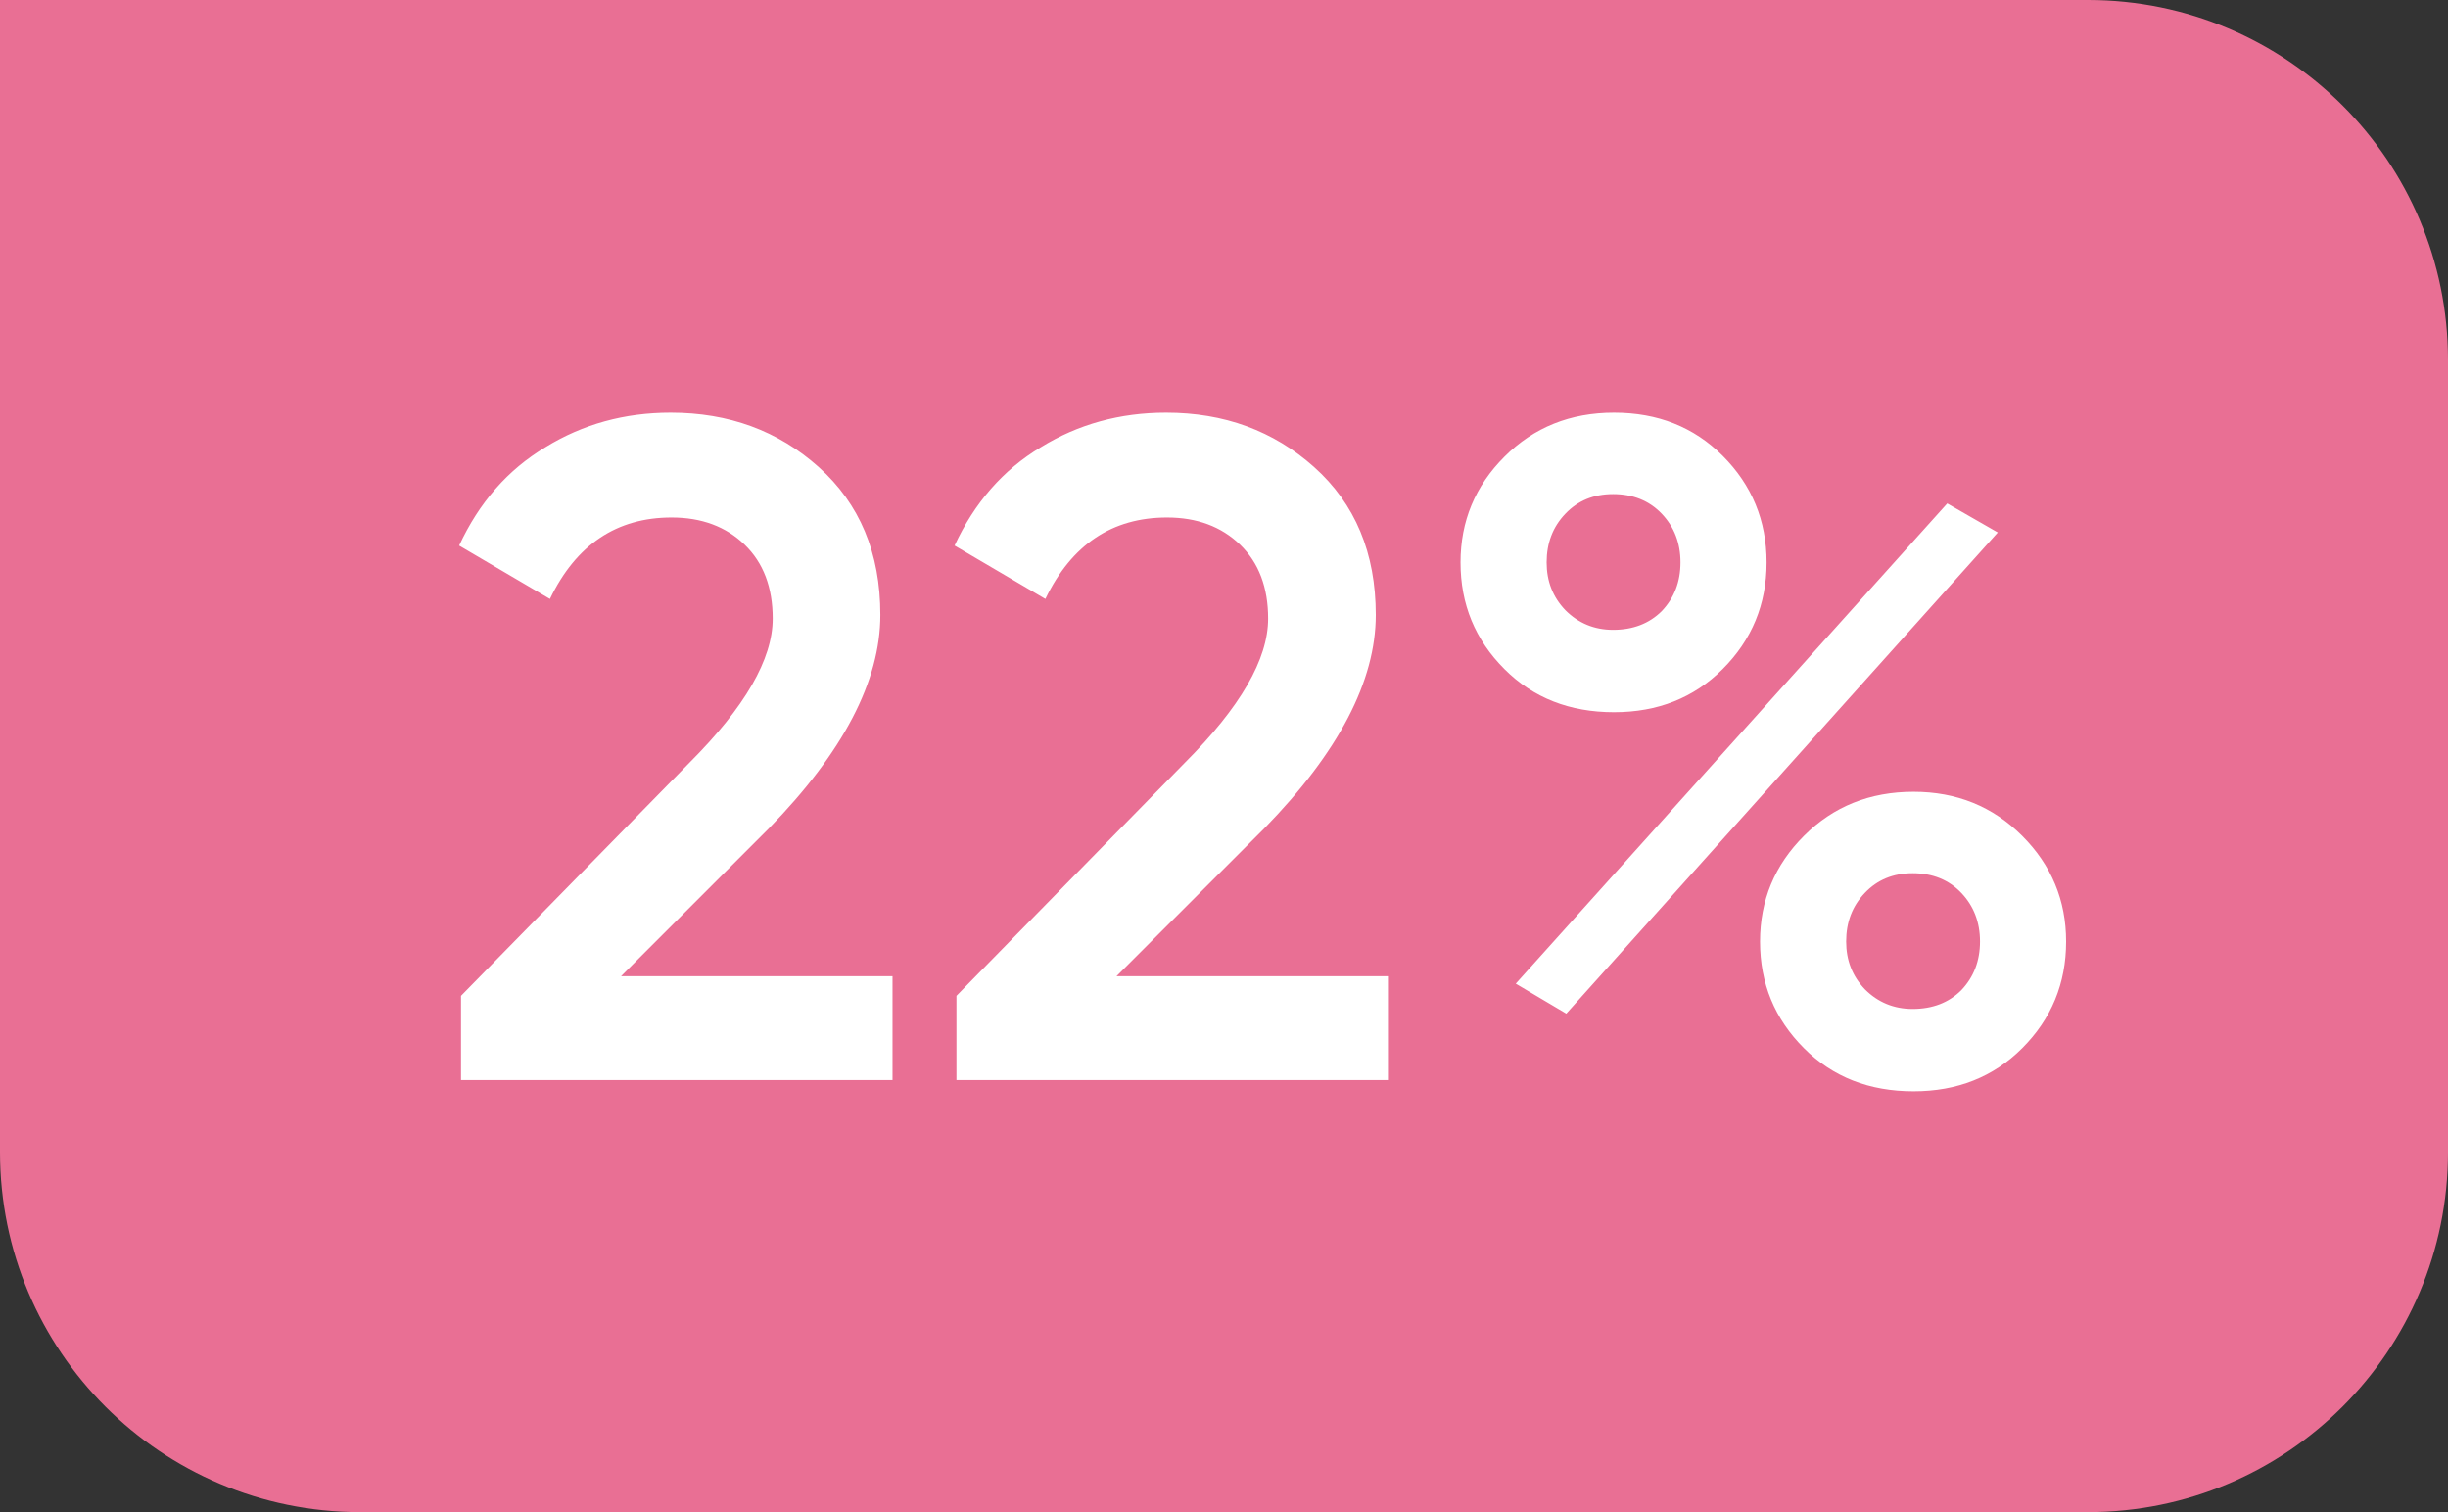 <svg width="34" height="21" viewBox="0 0 34 21" fill="none" xmlns="http://www.w3.org/2000/svg">
<rect x="0" y="0" width="34" height="21" fill="#333333" stroke="none"/>
<path d="M0 0H29C31.761 0 34 2.239 34 5V16C34 18.761 31.761 21 29 21H5C2.239 21 0 18.761 0 16V0Z" fill="#E96F94"/>
<path d="M12.396 15L6.403 15L6.403 13.83L9.575 10.593C10.346 9.822 10.732 9.154 10.732 8.591C10.732 8.158 10.602 7.815 10.342 7.564C10.082 7.313 9.744 7.187 9.328 7.187C8.565 7.187 8.002 7.564 7.638 8.318L6.377 7.577C6.654 6.979 7.053 6.524 7.573 6.212C8.093 5.891 8.674 5.731 9.315 5.731C10.121 5.731 10.806 5.982 11.369 6.485C11.941 6.996 12.227 7.681 12.227 8.539C12.227 9.458 11.711 10.446 10.68 11.503L8.626 13.557L12.396 13.557L12.396 15ZM19.277 15L13.284 15L13.284 13.83L16.456 10.593C17.227 9.822 17.613 9.154 17.613 8.591C17.613 8.158 17.483 7.815 17.223 7.564C16.963 7.313 16.625 7.187 16.209 7.187C15.446 7.187 14.883 7.564 14.519 8.318L13.258 7.577C13.535 6.979 13.934 6.524 14.454 6.212C14.974 5.891 15.555 5.731 16.196 5.731C17.002 5.731 17.686 5.982 18.25 6.485C18.822 6.996 19.108 7.681 19.108 8.539C19.108 9.458 18.592 10.446 17.561 11.503L15.507 13.557L19.277 13.557L19.277 15ZM23.925 6.329C24.332 6.736 24.536 7.23 24.536 7.811C24.536 8.392 24.332 8.886 23.925 9.293C23.526 9.692 23.023 9.891 22.417 9.891C21.801 9.891 21.294 9.692 20.896 9.293C20.488 8.886 20.285 8.392 20.285 7.811C20.285 7.239 20.488 6.749 20.896 6.342C21.303 5.935 21.81 5.731 22.417 5.731C23.023 5.731 23.526 5.93 23.925 6.329ZM22.404 8.747C22.681 8.747 22.906 8.66 23.08 8.487C23.253 8.305 23.34 8.08 23.34 7.811C23.34 7.542 23.253 7.317 23.08 7.135C22.906 6.953 22.681 6.862 22.404 6.862C22.135 6.862 21.914 6.953 21.741 7.135C21.567 7.317 21.481 7.542 21.481 7.811C21.481 8.071 21.567 8.292 21.741 8.474C21.923 8.656 22.144 8.747 22.404 8.747ZM21.754 14.077L21.052 13.661L27.045 6.992L27.747 7.395L21.754 14.077ZM26.577 15.156C25.961 15.156 25.454 14.957 25.056 14.558C24.648 14.151 24.445 13.657 24.445 13.076C24.445 12.504 24.648 12.014 25.056 11.607C25.463 11.2 25.97 10.996 26.577 10.996C27.175 10.996 27.677 11.2 28.085 11.607C28.492 12.014 28.696 12.504 28.696 13.076C28.696 13.657 28.492 14.151 28.085 14.558C27.686 14.957 27.183 15.156 26.577 15.156ZM26.564 14.012C26.841 14.012 27.066 13.925 27.24 13.752C27.413 13.57 27.5 13.345 27.5 13.076C27.5 12.807 27.413 12.582 27.24 12.4C27.066 12.218 26.841 12.127 26.564 12.127C26.295 12.127 26.074 12.218 25.901 12.4C25.727 12.582 25.641 12.807 25.641 13.076C25.641 13.336 25.727 13.557 25.901 13.739C26.083 13.921 26.304 14.012 26.564 14.012Z" fill="white"/>
</svg>
